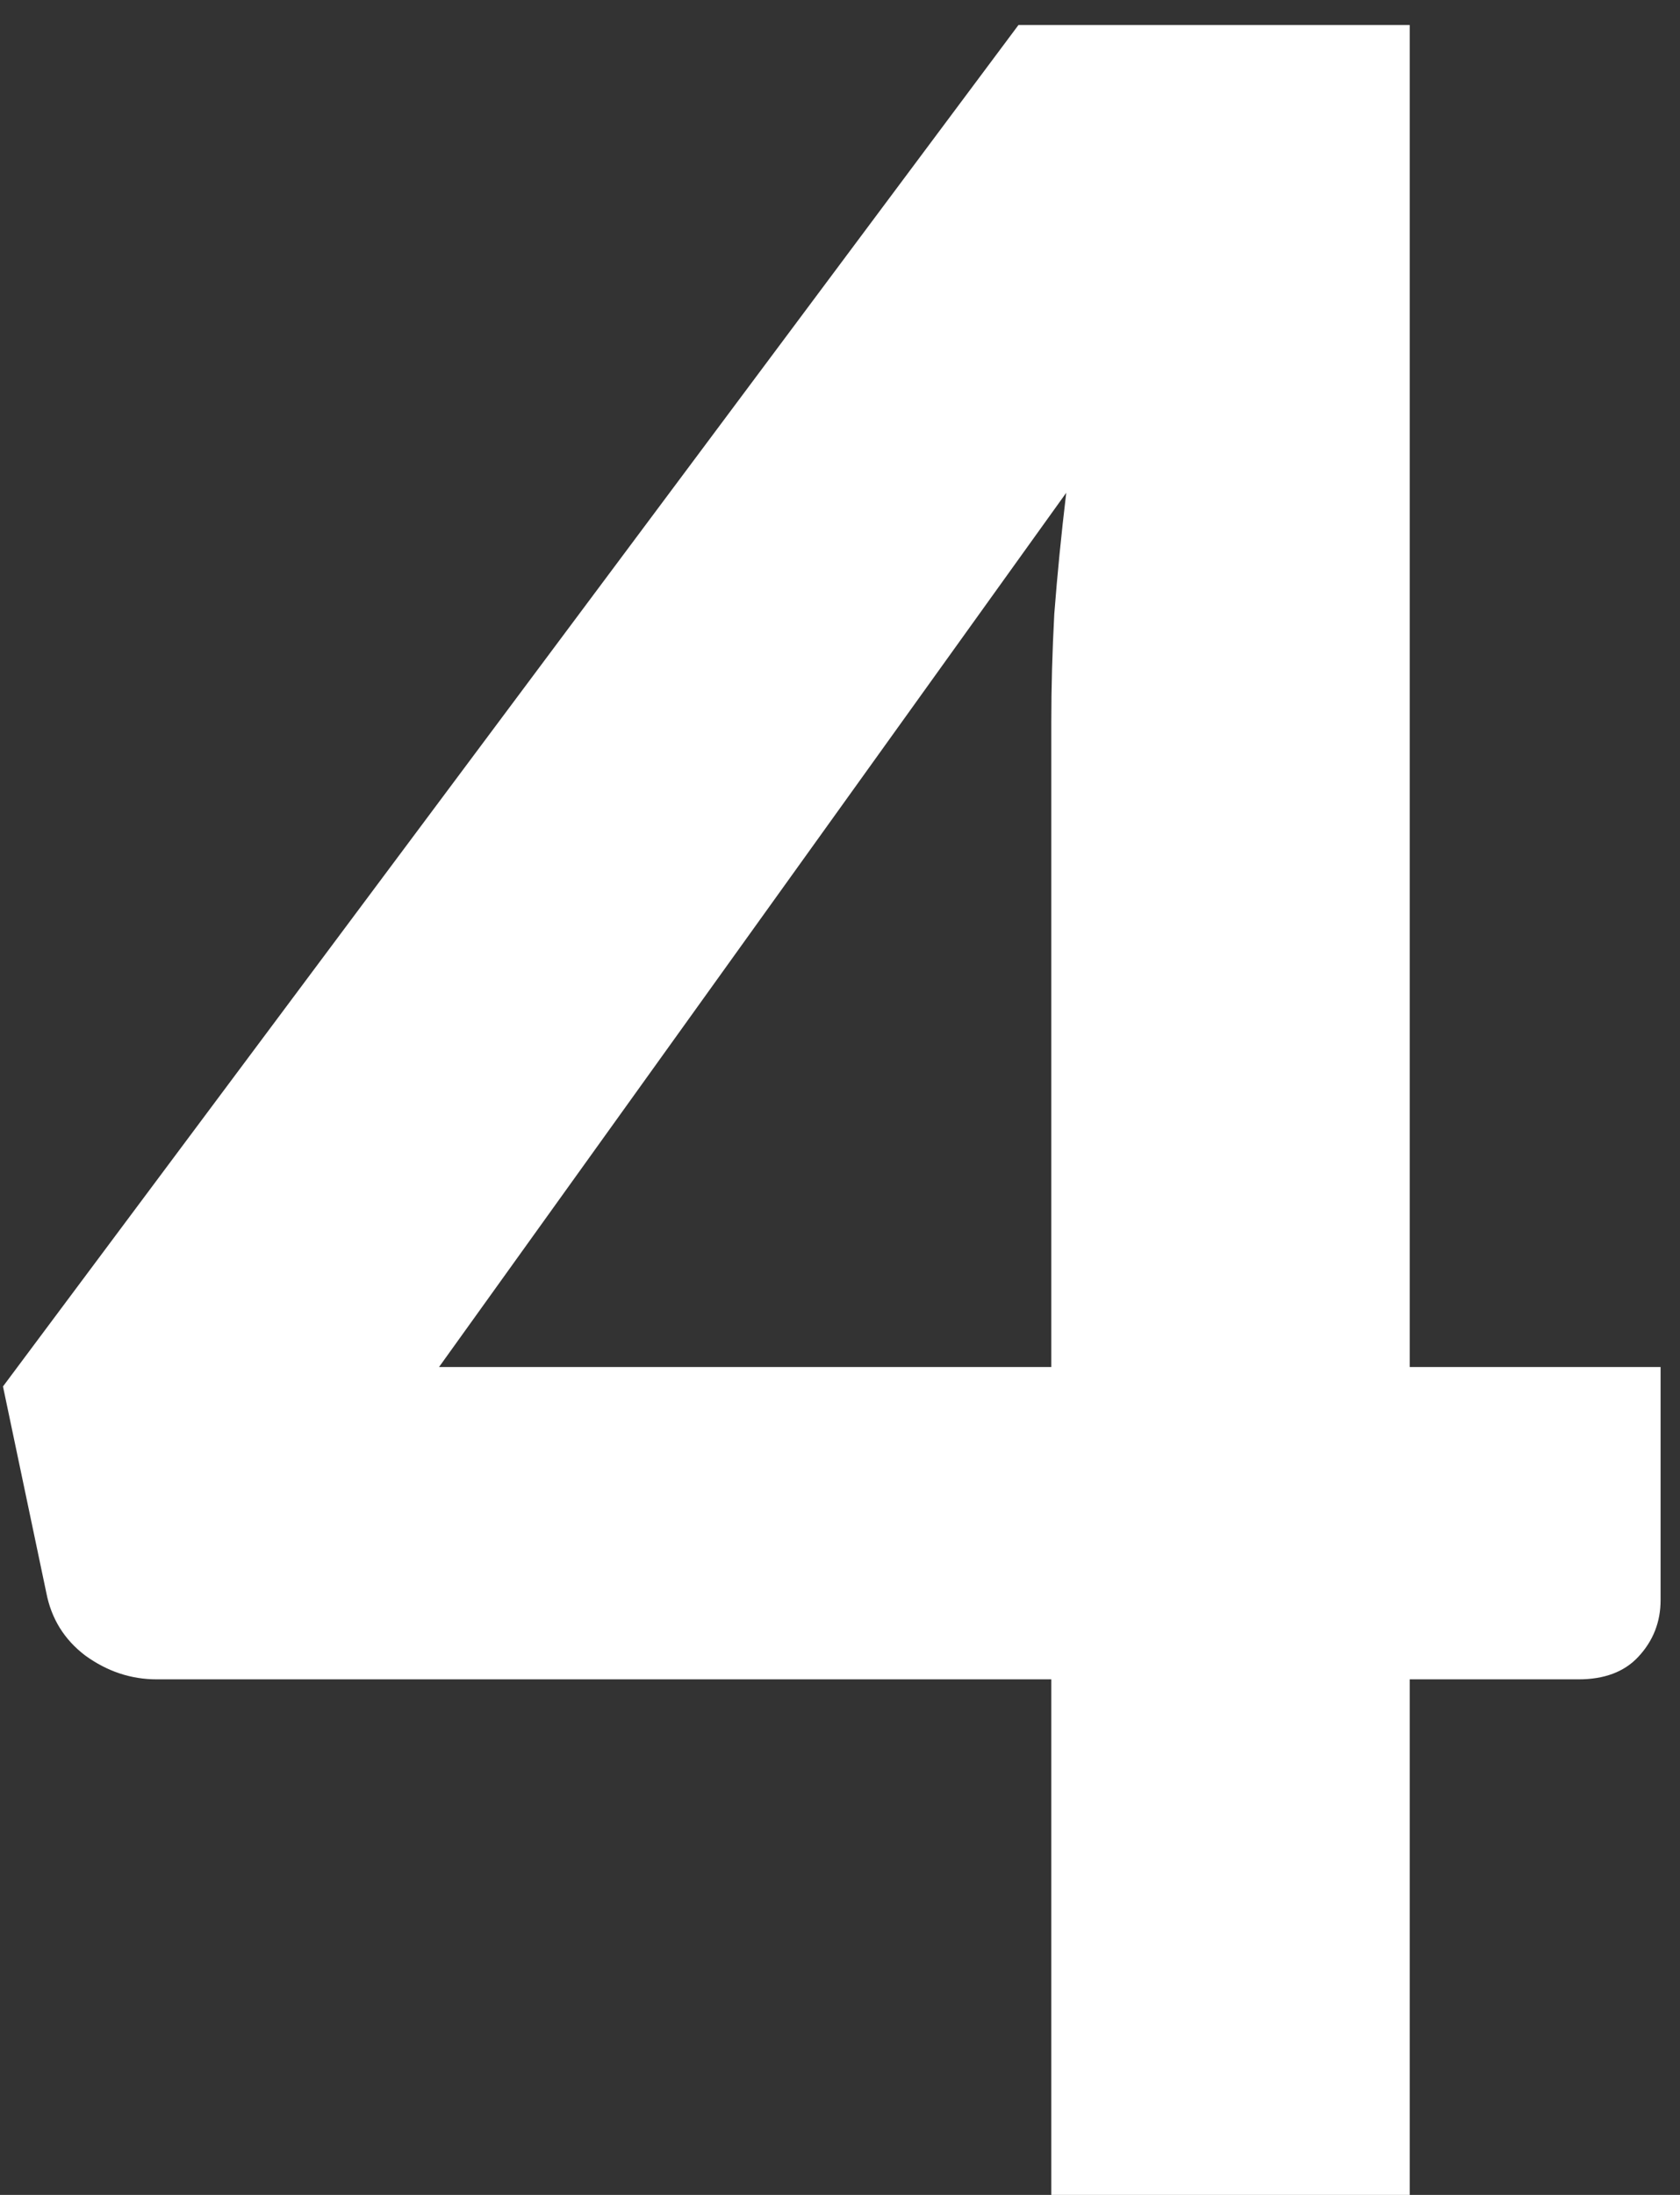 <svg width="36" height="47" viewBox="0 0 36 47" fill="none" xmlns="http://www.w3.org/2000/svg">
<rect x="0" y="0" width="36" height="47" fill="#333333" stroke="none"/>
<path d="M22.528 29.272V15.448C22.528 14.723 22.549 13.955 22.592 13.144C22.656 12.312 22.741 11.448 22.848 10.552L9.408 29.272H22.528ZM35.584 29.272V34.264C35.584 34.733 35.424 35.139 35.104 35.48C34.805 35.8 34.379 35.96 33.824 35.96H30.208V47H22.528V35.96H3.36C2.805 35.96 2.293 35.789 1.824 35.448C1.376 35.107 1.099 34.659 0.992 34.104L0.064 29.688L21.824 0.536H30.208V29.272H35.584Z" fill="white"/>
</svg>
